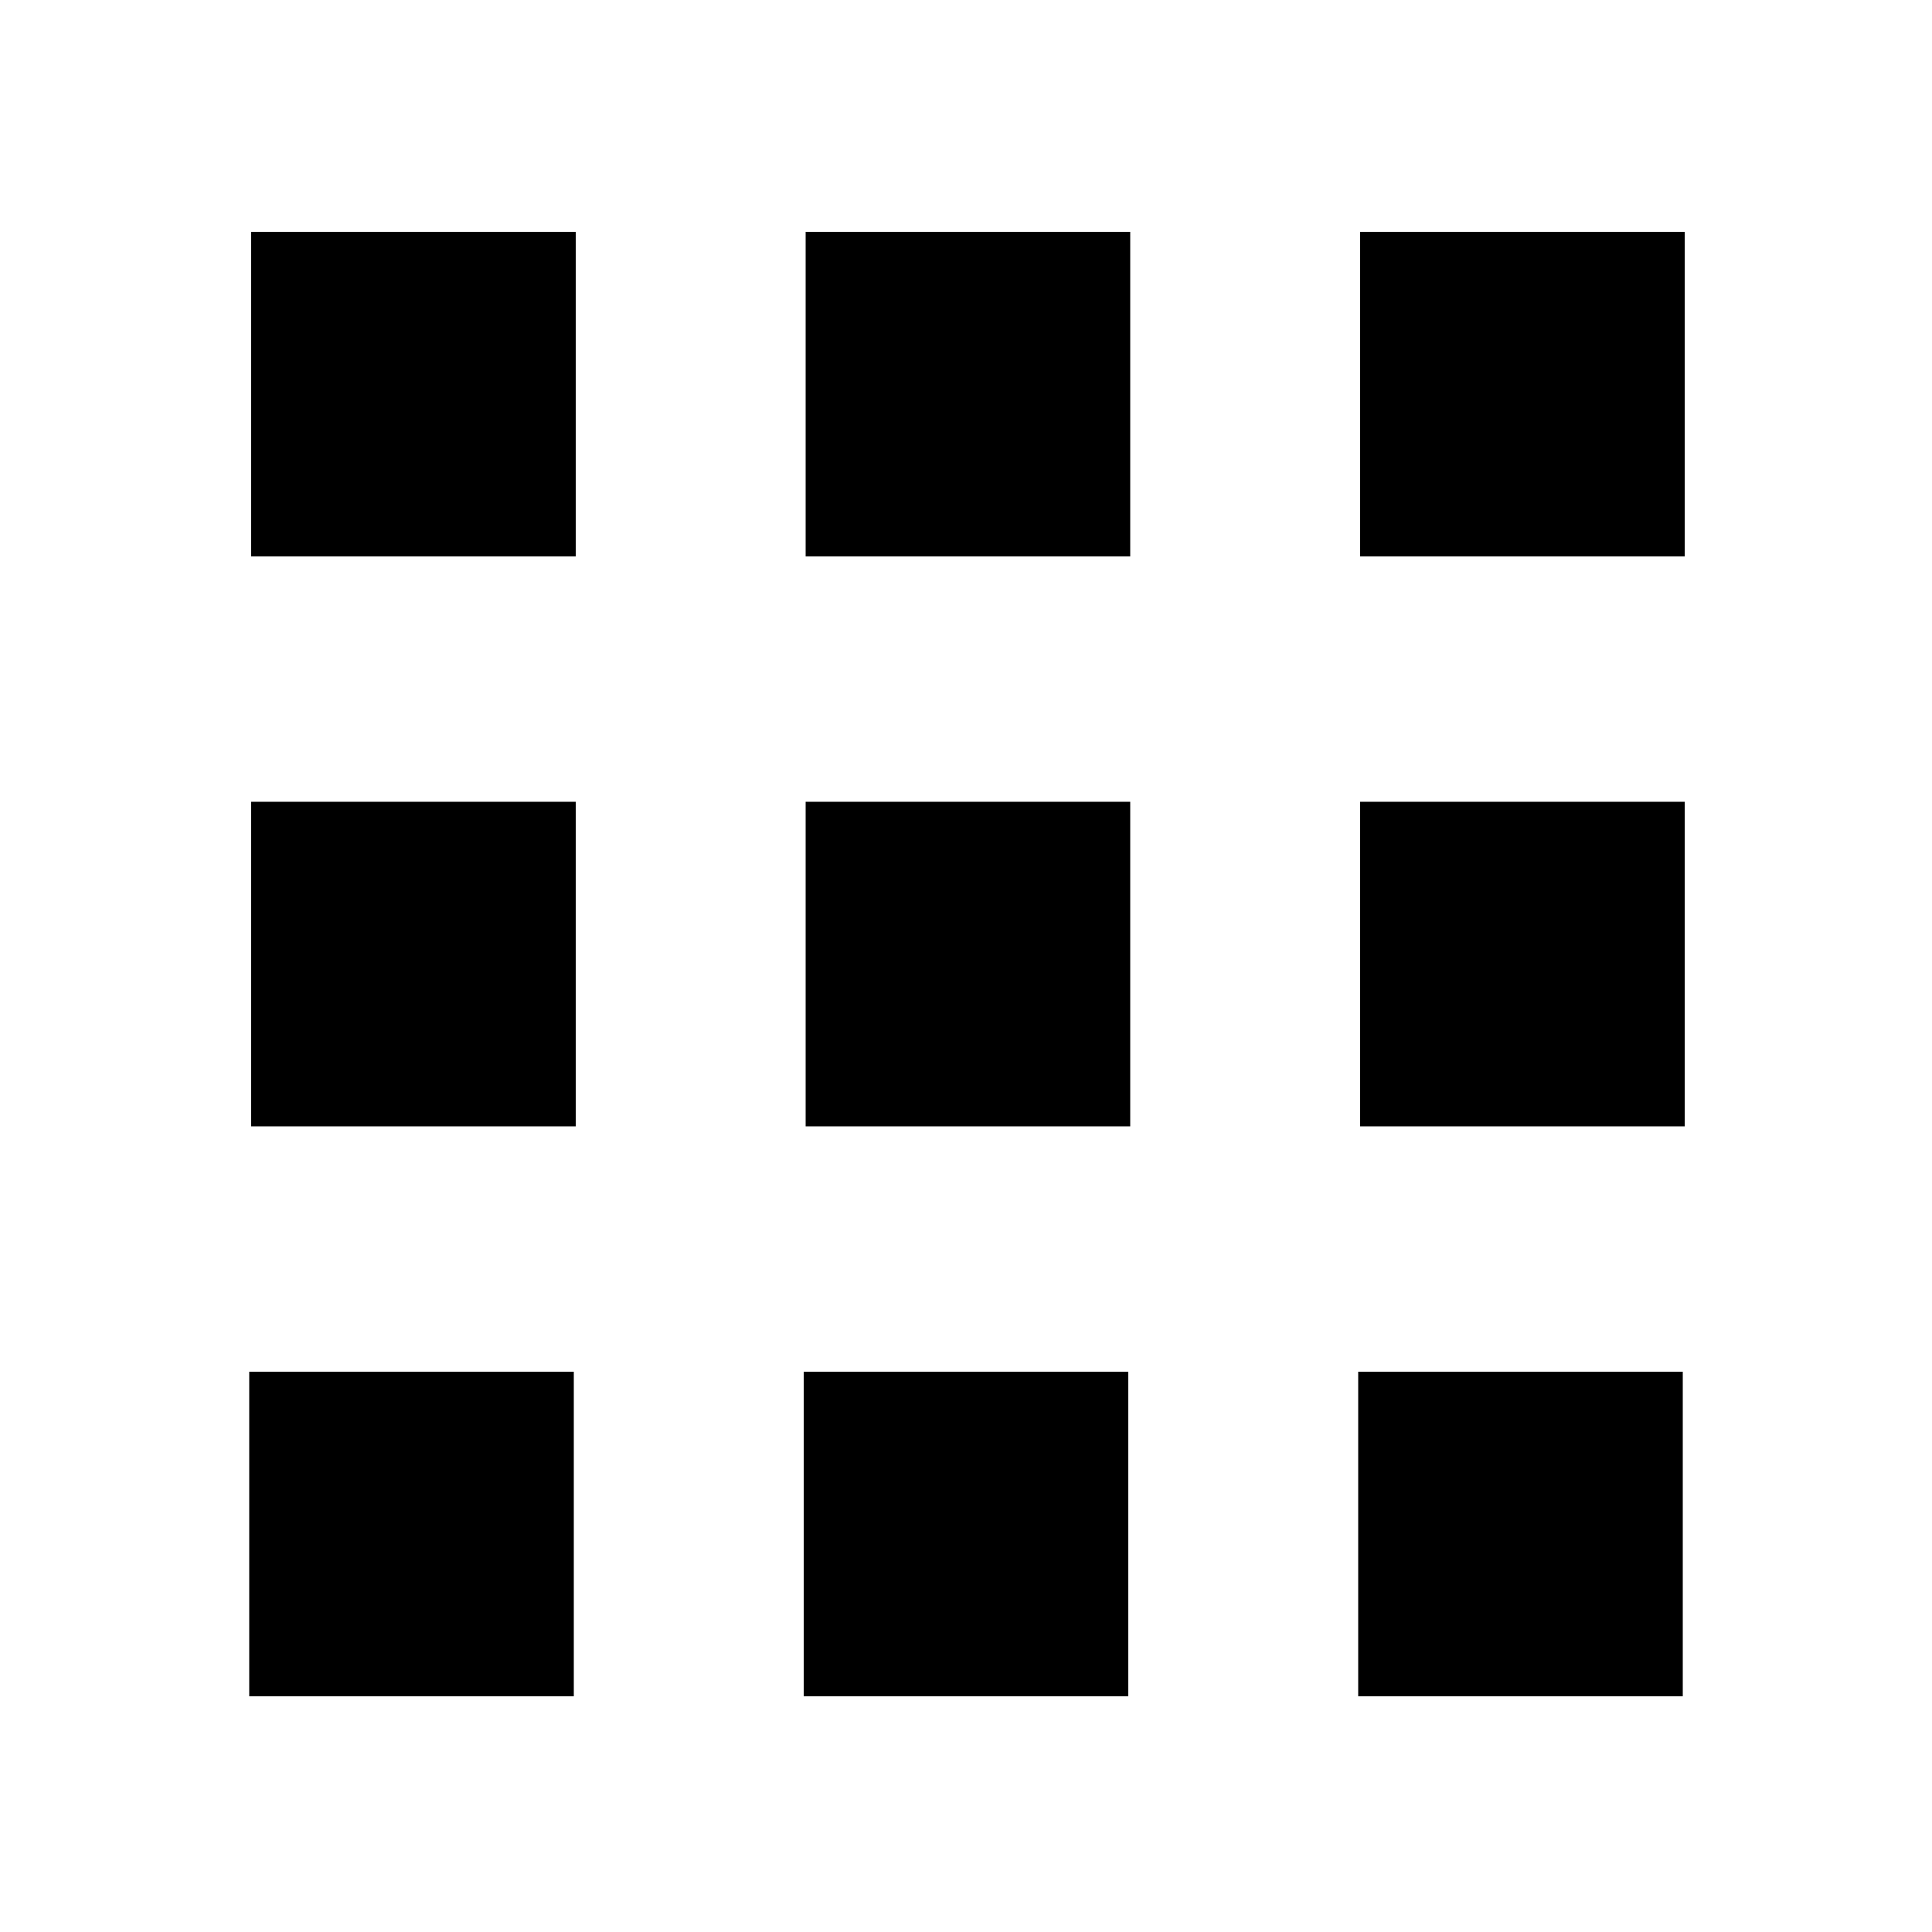 <svg xmlns="http://www.w3.org/2000/svg" xmlns:xlink="http://www.w3.org/1999/xlink" id="Layer_1" x="0" y="0" enable-background="new 0 0 100 100" version="1.1" viewBox="0 0 100 100" xml:space="preserve"><rect width="16.8" height="16.8" x="13" y="12"/><rect width="16.8" height="16.8" x="41.7" y="12"/><rect width="16.8" height="16.8" x="70.4" y="12"/><rect width="16.8" height="16.8" x="13" y="41.5"/><rect width="16.8" height="16.8" x="41.7" y="41.5"/><rect width="16.8" height="16.8" x="70.4" y="41.5"/><rect width="16.8" height="16.8" x="12.9" y="71"/><rect width="16.8" height="16.8" x="41.6" y="71"/><rect width="16.8" height="16.8" x="70.3" y="71"/></svg>